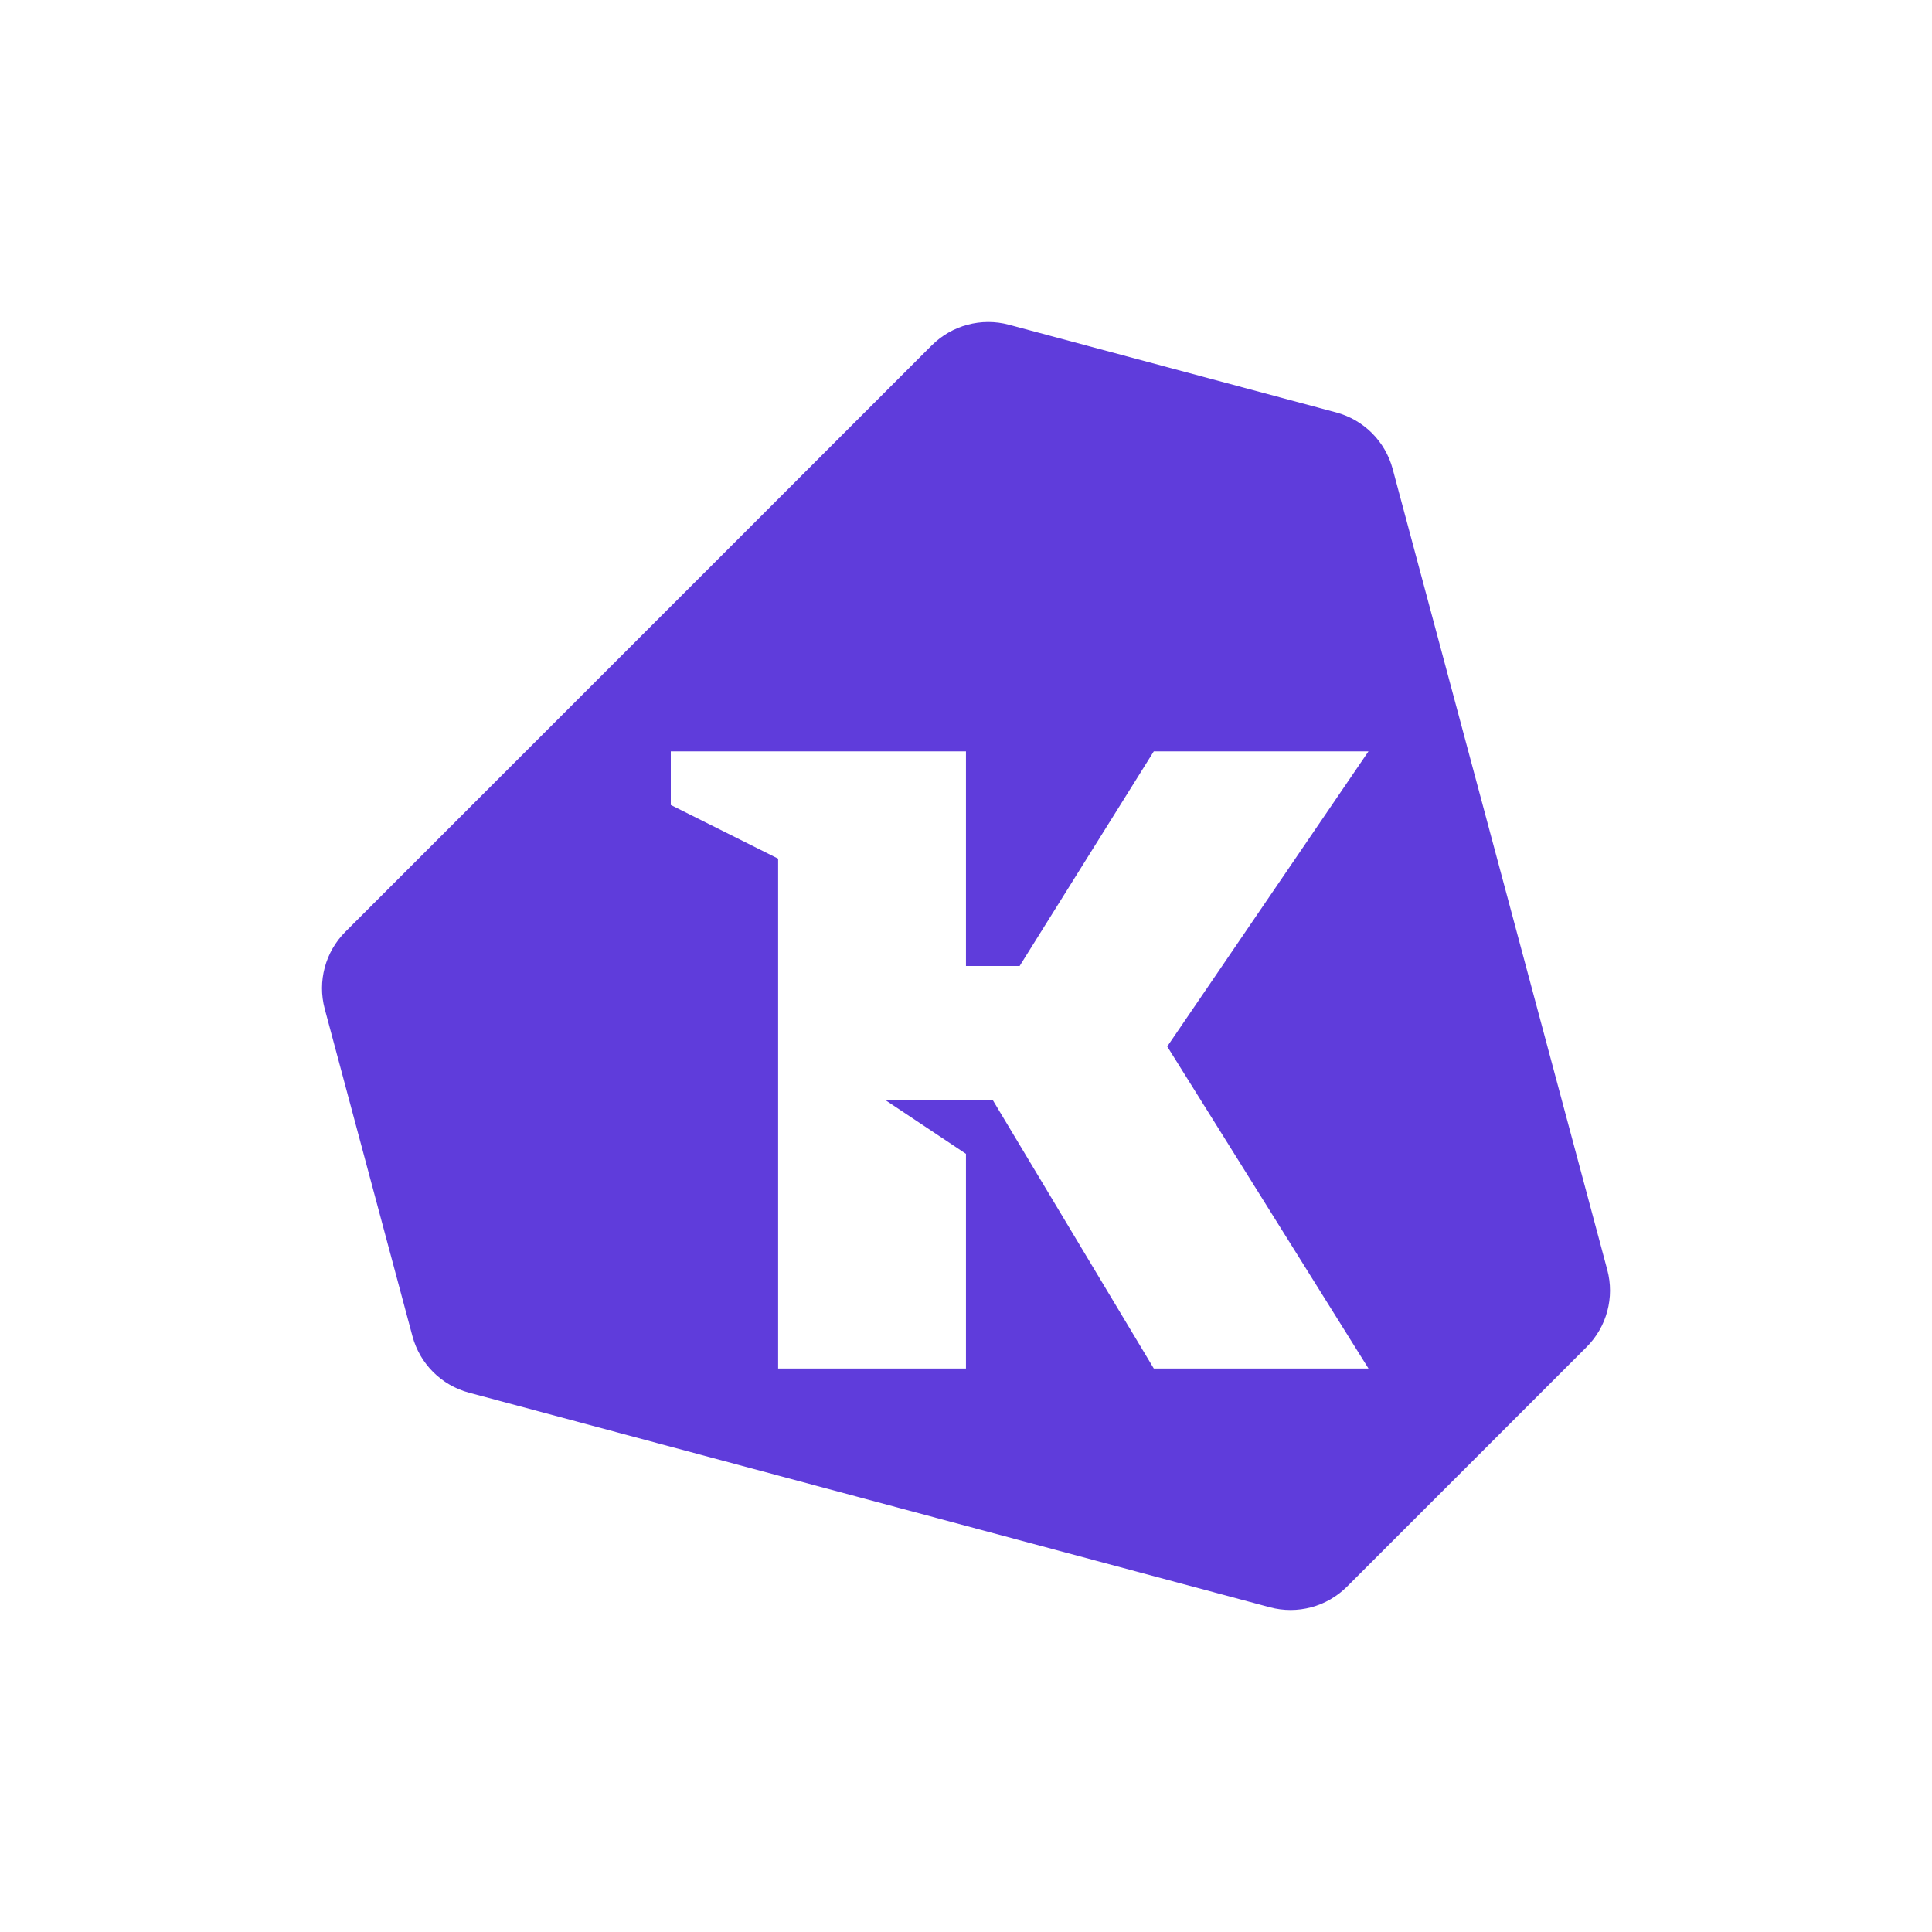 <svg width="50" height="50" viewBox="0 0 50 50" fill="none" xmlns="http://www.w3.org/2000/svg">
<path fill-rule="evenodd" clip-rule="evenodd" d="M24.113 8.939C24.635 8.417 25.398 8.213 26.11 8.404L34.58 10.674C35.293 10.865 35.851 11.422 36.042 12.136L41.596 32.863C41.788 33.577 41.584 34.338 41.061 34.861L34.861 41.061C34.339 41.584 33.577 41.787 32.863 41.596L12.136 36.042C11.422 35.851 10.864 35.293 10.674 34.58L8.404 26.11C8.213 25.396 8.417 24.635 8.94 24.113L24.113 8.939ZM25.694 28.472L29.86 35.417H35.416L30.208 27.083L35.416 19.445H29.86L26.388 25H24.999V19.445H17.36V20.833L20.138 22.222V35.417H24.999V29.861L22.916 28.472H25.694Z" fill="#5F3CDB"/>
</svg>
